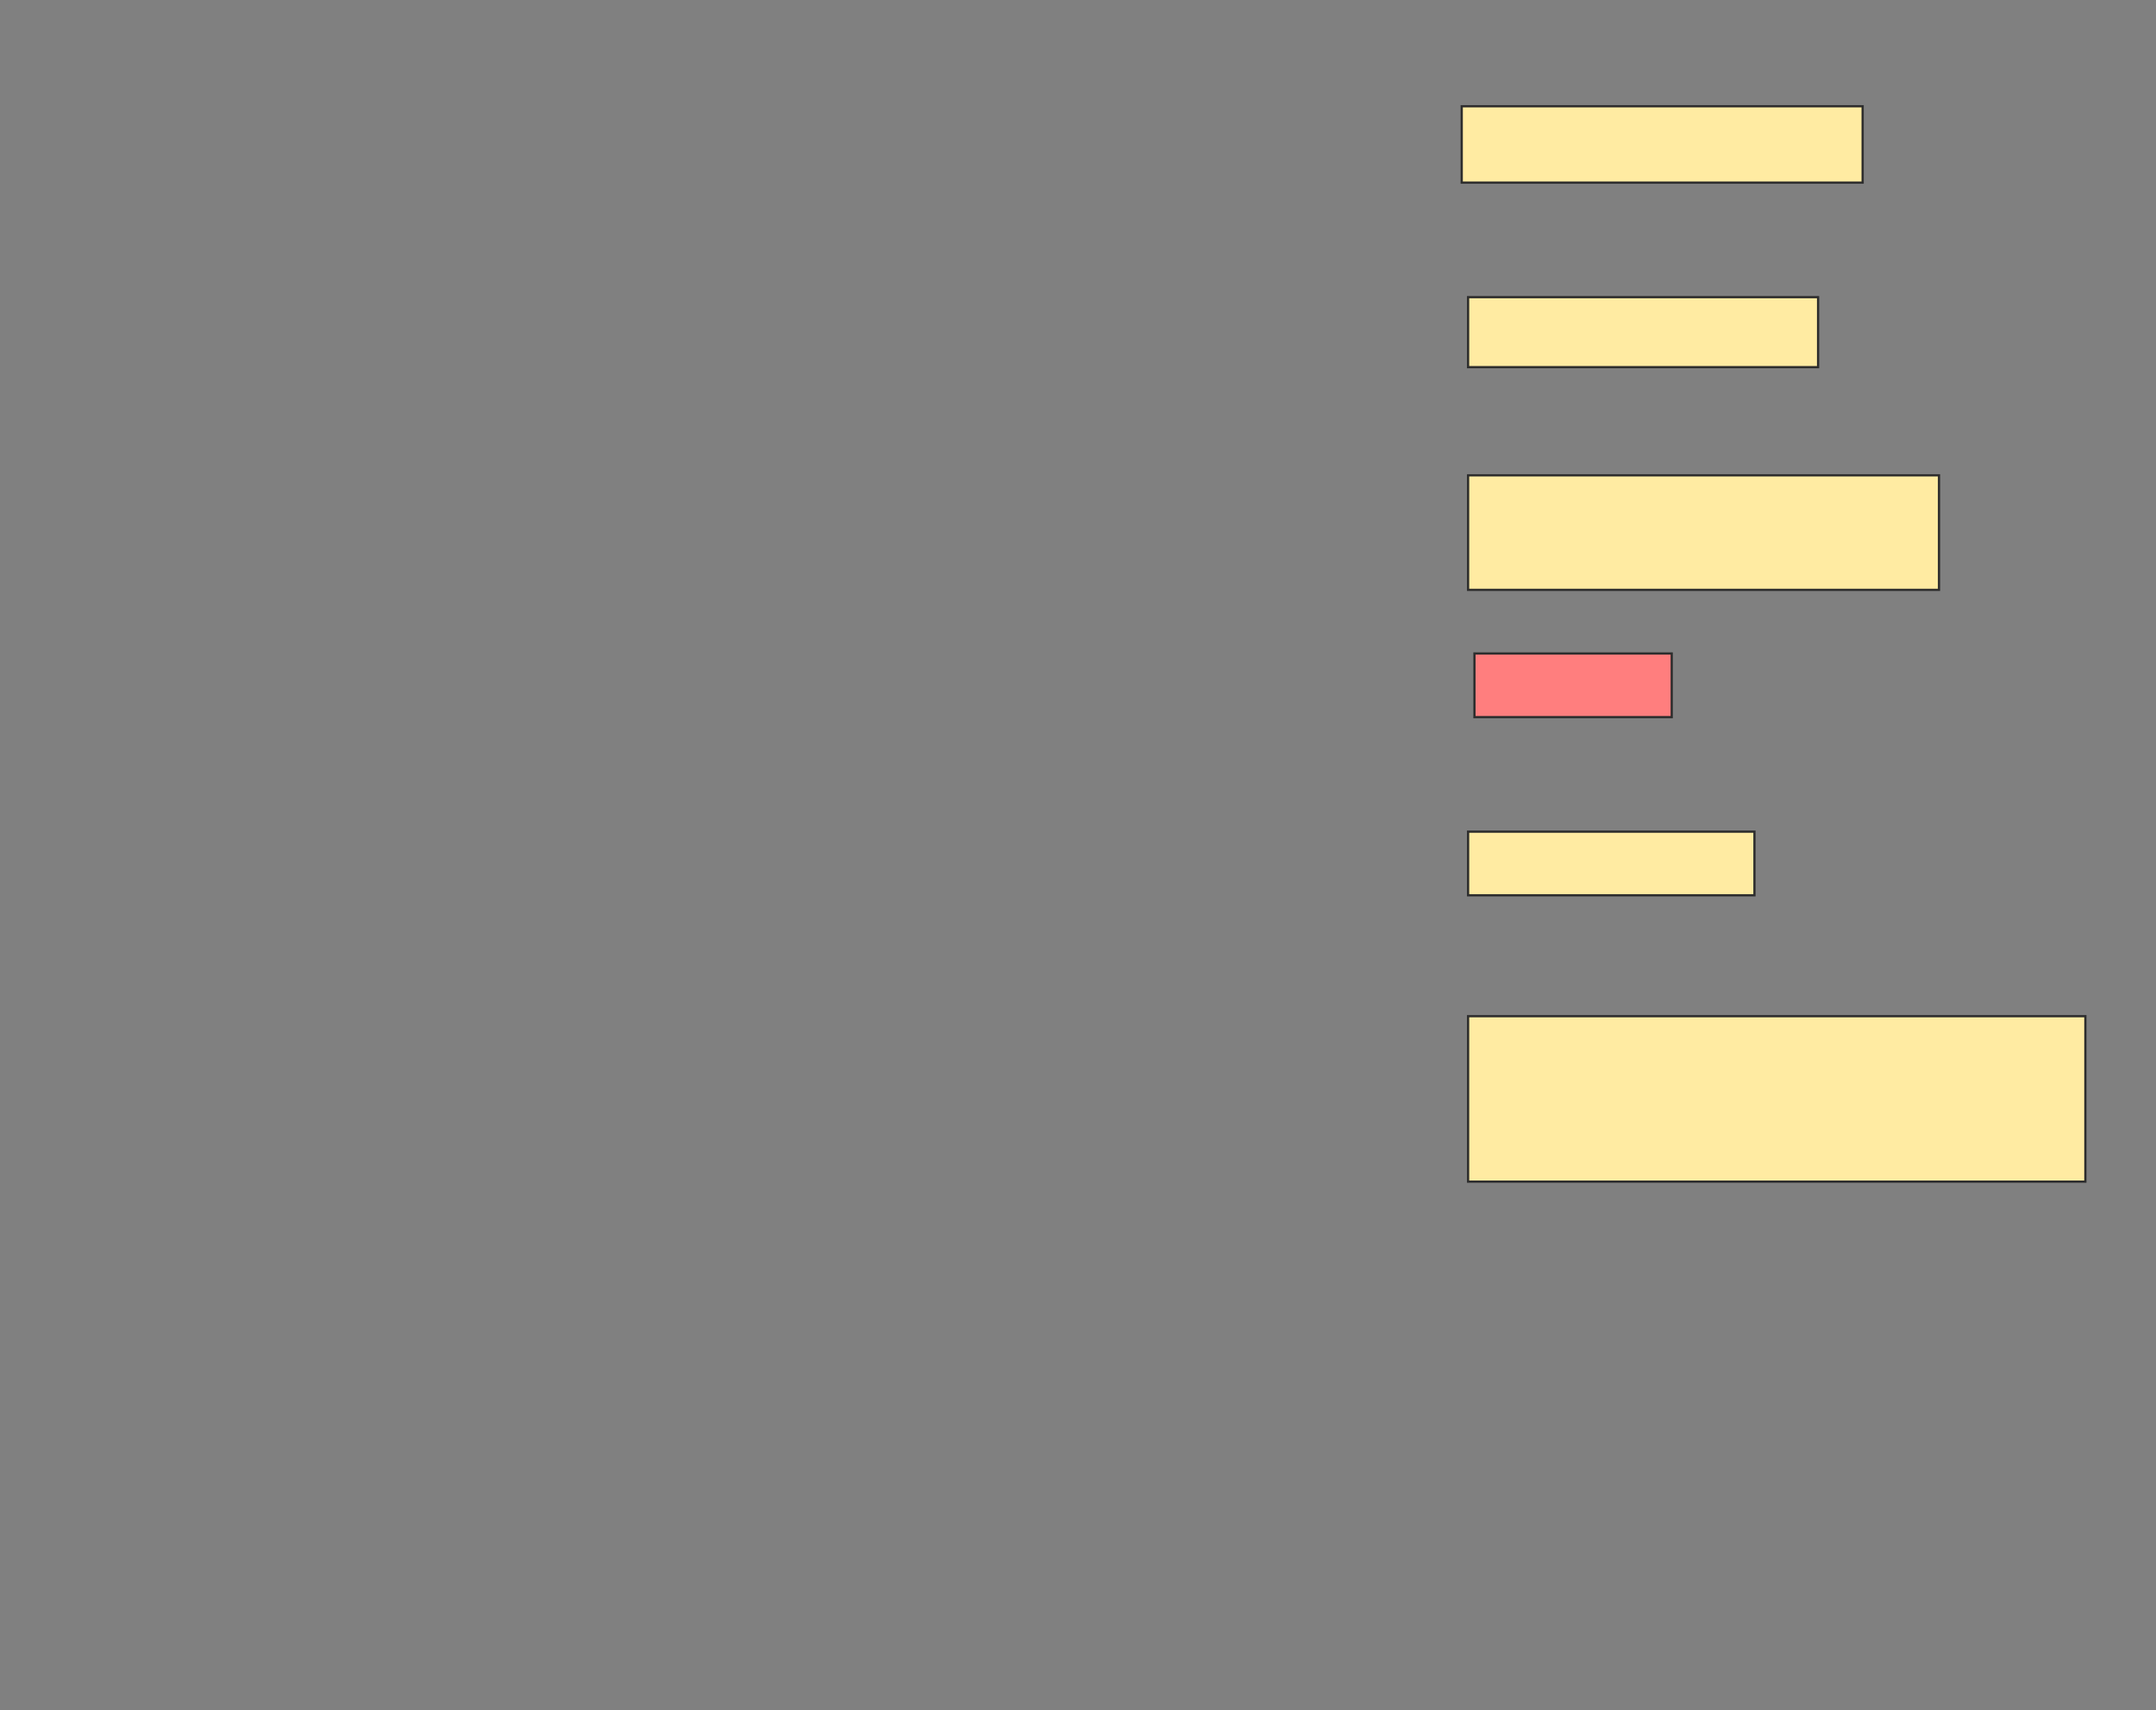 <svg height="768" width="968" xmlns="http://www.w3.org/2000/svg">
 <rect width="100%" height="100%" fill="#808080" stroke="none"/>
 <!-- Created with Image Occlusion Enhanced -->
 <g>
  <title>Labels</title>
 </g>
 <g>
  <title>Masks</title>
  <rect fill="#FFEBA2" height="34.286" id="652c7fe0c15c44c1bd7ca21ac909b5de-ao-1" stroke="#2D2D2D" width="180" x="656.286" y="47.714"/>
  <rect fill="#FFEBA2" height="31.429" id="652c7fe0c15c44c1bd7ca21ac909b5de-ao-2" stroke="#2D2D2D" width="157.143" x="659.143" y="133.429"/>
  <rect fill="#FFEBA2" height="51.429" id="652c7fe0c15c44c1bd7ca21ac909b5de-ao-3" stroke="#2D2D2D" width="211.429" x="659.143" y="213.429"/>
  <rect class="qshape" fill="#FF7E7E" height="28.571" id="652c7fe0c15c44c1bd7ca21ac909b5de-ao-4" stroke="#2D2D2D" width="88.571" x="662" y="293.429"/>
  <rect fill="#FFEBA2" height="28.571" id="652c7fe0c15c44c1bd7ca21ac909b5de-ao-5" stroke="#2D2D2D" width="128.571" x="659.143" y="373.429"/>
  <rect fill="#FFEBA2" height="74.286" id="652c7fe0c15c44c1bd7ca21ac909b5de-ao-6" stroke="#2D2D2D" width="277.143" x="659.143" y="456.286"/>
 </g>
</svg>